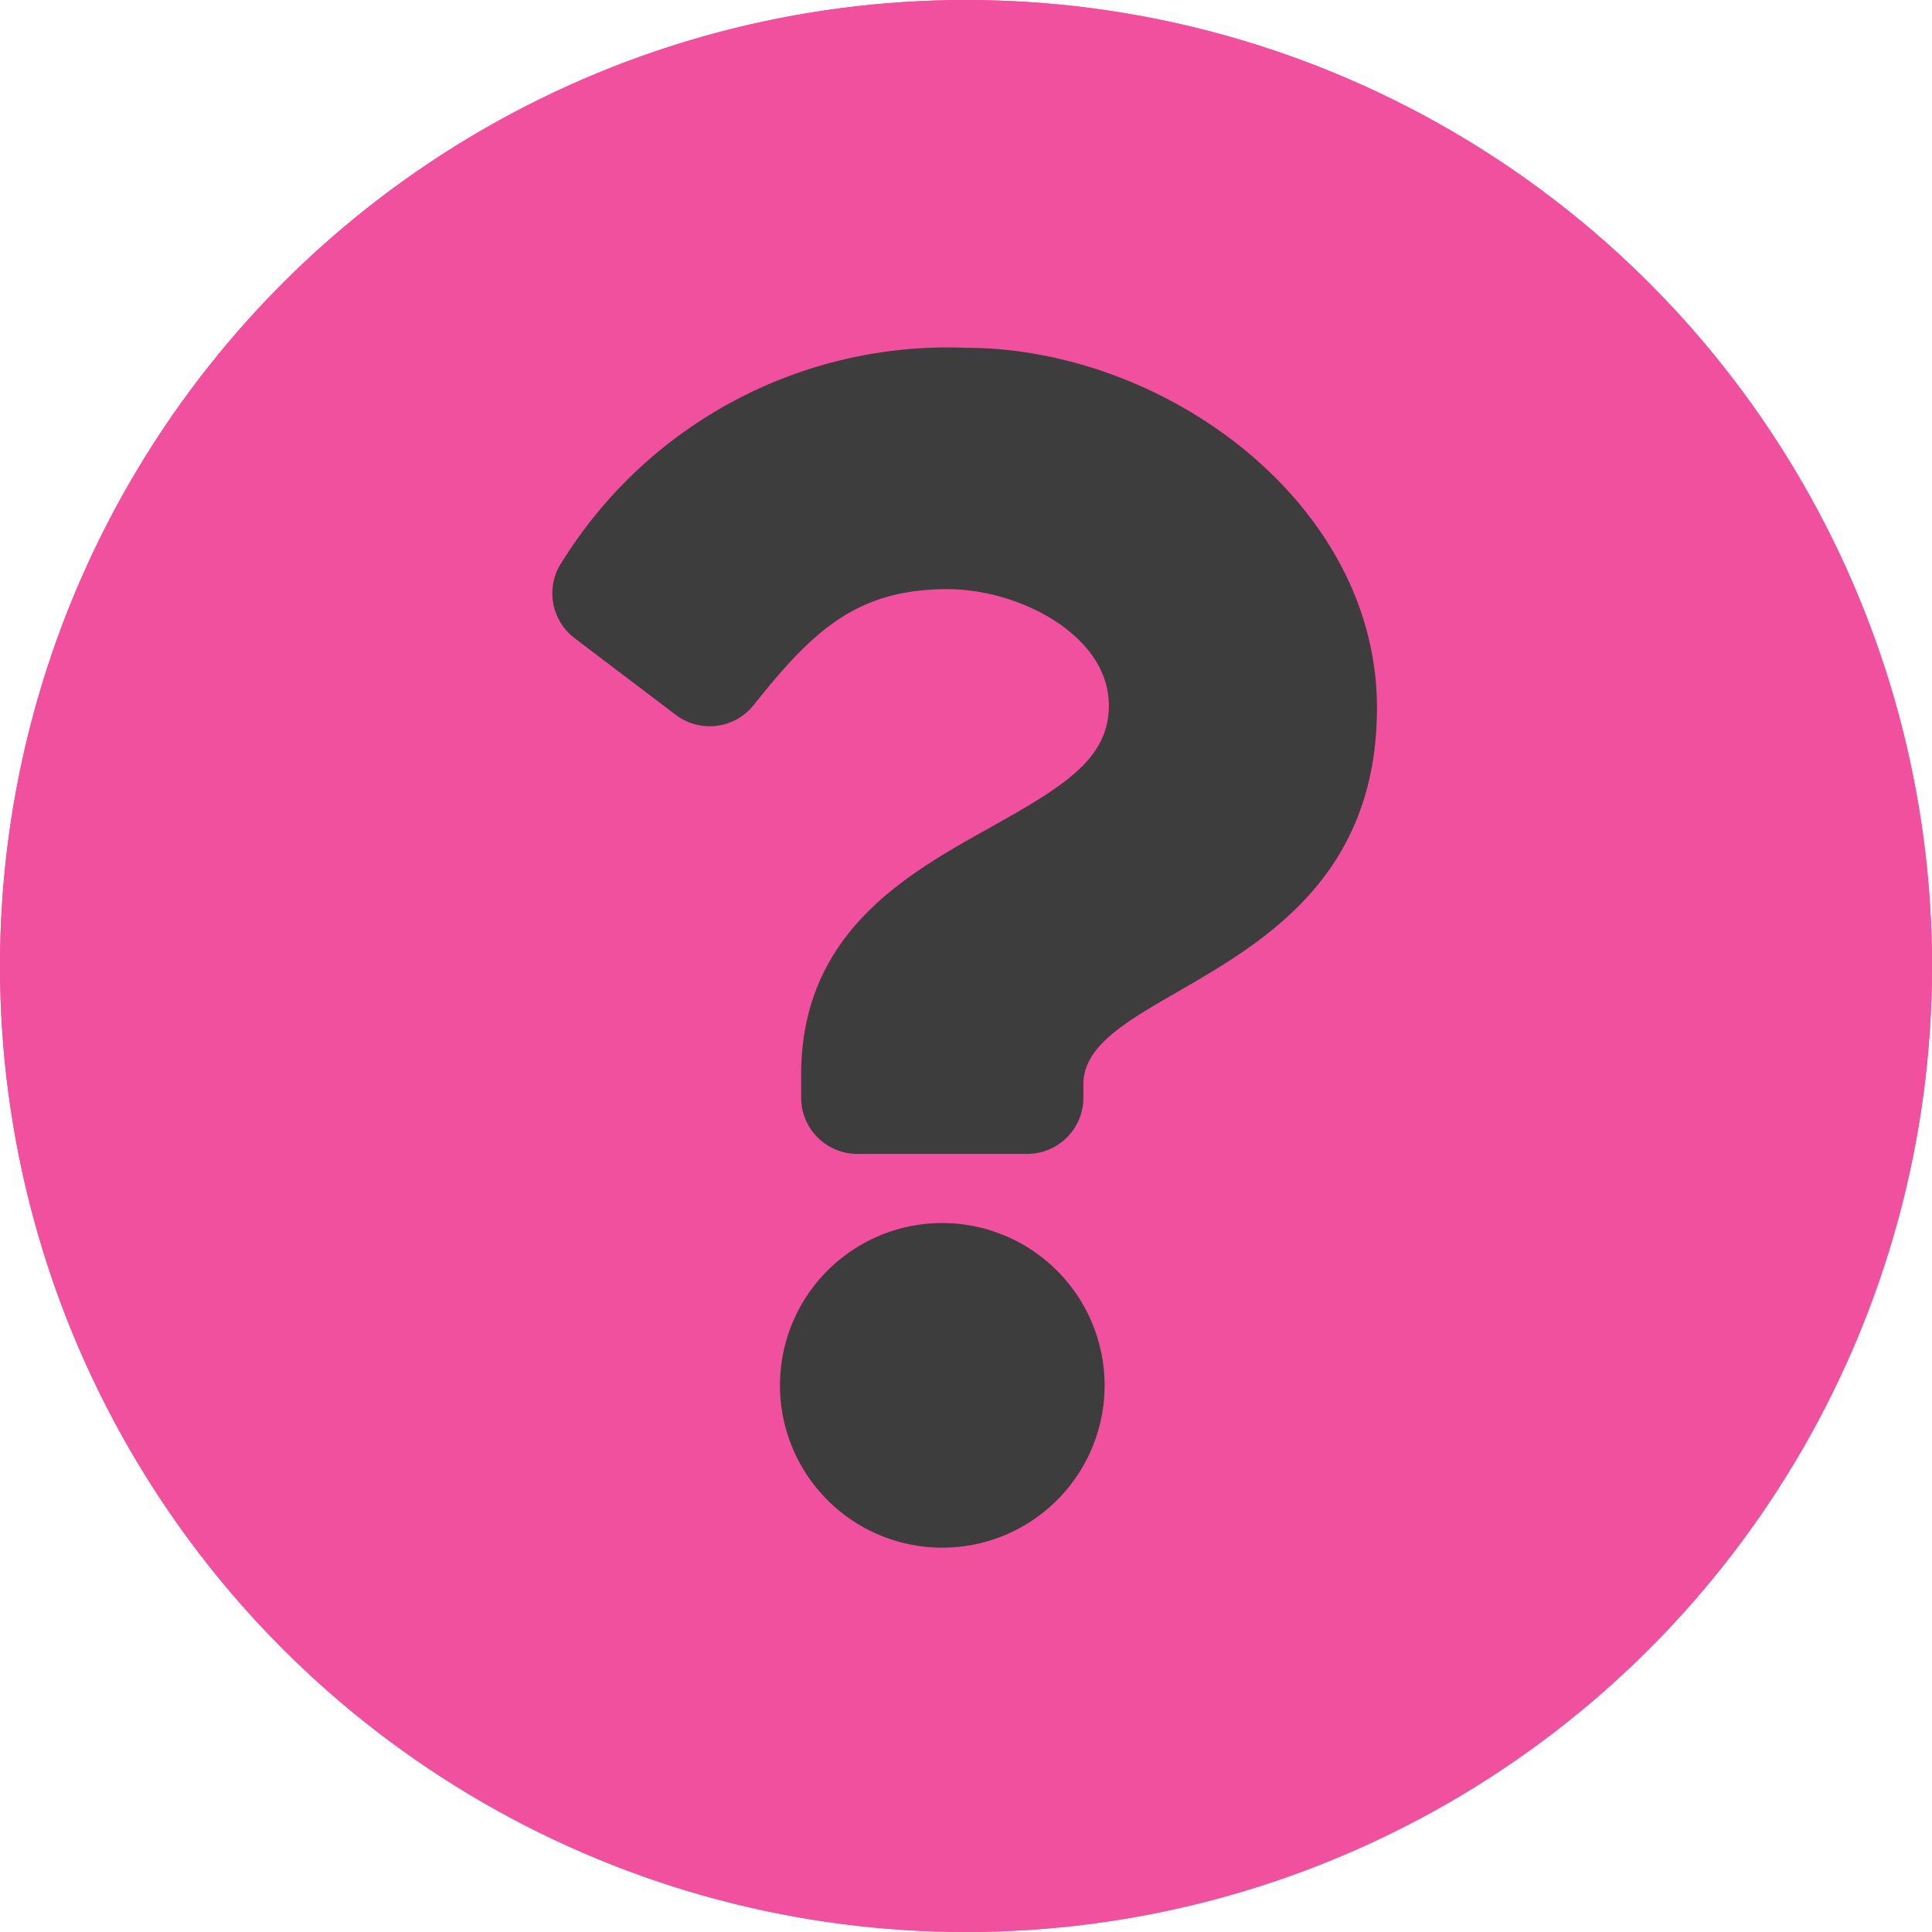 <svg xmlns="http://www.w3.org/2000/svg" width="55" height="55" viewBox="0 0 55 55">
  <g id="Group_78" data-name="Group 78" transform="translate(-93 -739)">
    <g id="Ellipse_14" data-name="Ellipse 14" transform="translate(93 739)" fill="#f0509d" stroke="#f0509d" stroke-width="1">
      <circle cx="27.5" cy="27.5" r="27.5" stroke="none"/>
      <circle cx="27.5" cy="27.5" r="27" fill="none"/>
    </g>
    <path id="Icon_awesome-question" data-name="Icon awesome-question" d="M13.57,0A12.926,12.926,0,0,0,2.088,6.073a1.6,1.6,0,0,0,.345,2.193l2.878,2.182a1.6,1.6,0,0,0,2.219-.277c1.671-2.094,2.911-3.3,5.521-3.3,2.052,0,4.591,1.321,4.591,3.311,0,1.5-1.242,2.277-3.269,3.413-2.363,1.325-5.491,2.974-5.491,7.1v.653a1.6,1.6,0,0,0,1.6,1.6h4.835a1.6,1.6,0,0,0,1.6-1.6v-.385c0-2.859,8.357-2.979,8.357-10.716C25.278,4.42,19.233,0,13.57,0ZM12.9,24.916a4.621,4.621,0,1,0,4.621,4.621A4.627,4.627,0,0,0,12.9,24.916Z" transform="translate(106.925 748.901)" fill="#3e3d3d"/>
  </g>
</svg>
